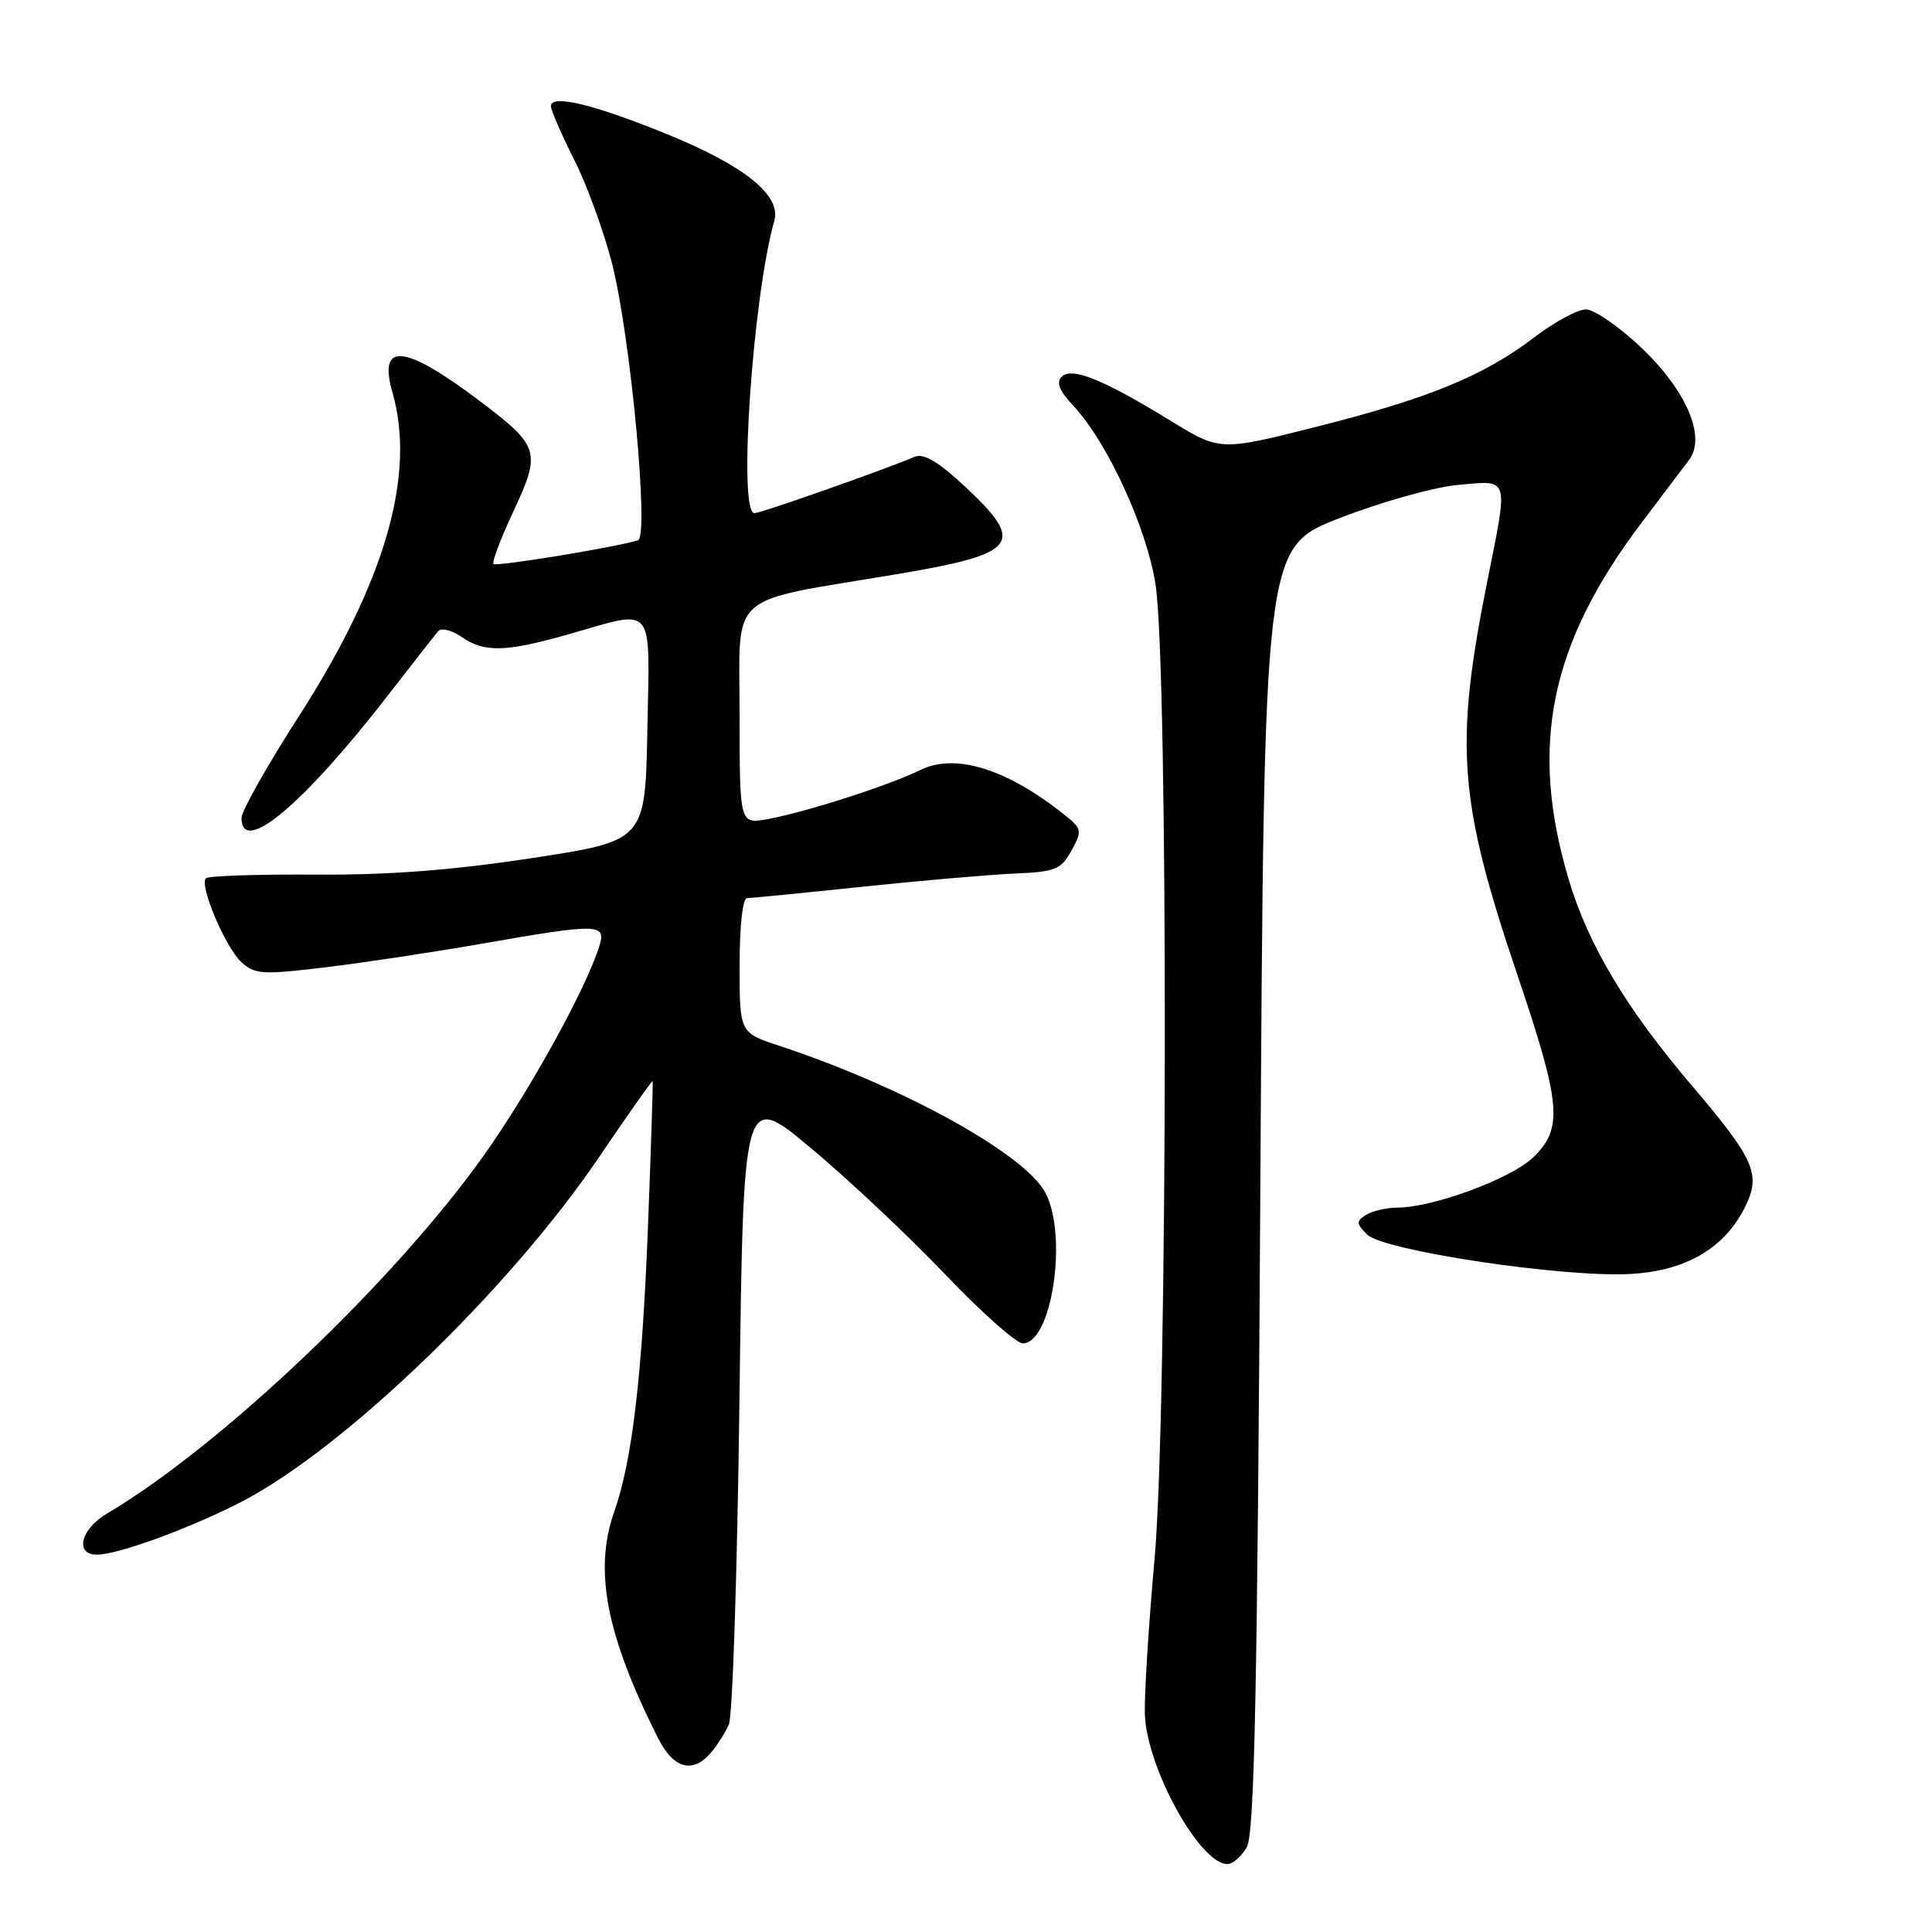 <?xml version="1.0" encoding="UTF-8" standalone="no"?>
<!DOCTYPE svg PUBLIC "-//W3C//DTD SVG 1.1//EN" "http://www.w3.org/Graphics/SVG/1.1/DTD/svg11.dtd" >
<svg xmlns="http://www.w3.org/2000/svg" xmlns:xlink="http://www.w3.org/1999/xlink" version="1.1" viewBox="0 0 256 256">
 <g >
 <path fill="currentColor"
d=" M 165.21 244.75 C 166.22 242.99 166.61 224.17 167.00 157.53 C 167.50 72.55 167.50 72.55 177.48 68.66 C 183.00 66.51 190.03 64.54 193.23 64.25 C 200.07 63.63 199.88 63.01 197.08 77.00 C 192.70 98.84 193.26 106.11 201.05 129.14 C 206.88 146.39 207.15 149.52 203.13 153.38 C 200.18 156.20 189.92 159.99 185.16 160.02 C 183.70 160.02 181.82 160.46 181.00 160.98 C 179.68 161.81 179.70 162.13 181.15 163.58 C 183.29 165.72 207.08 169.29 216.01 168.81 C 223.42 168.41 228.61 165.35 231.30 159.79 C 233.34 155.58 232.45 153.57 224.25 143.93 C 215.47 133.62 210.45 125.23 207.86 116.53 C 202.58 98.80 205.36 85.28 217.64 69.10 C 220.31 65.58 223.09 61.90 223.82 60.93 C 226.10 57.87 223.46 51.72 217.40 45.99 C 214.50 43.25 211.23 41.00 210.14 41.00 C 209.05 41.00 206.01 42.64 203.38 44.64 C 196.65 49.78 189.44 52.75 174.59 56.51 C 161.67 59.78 161.67 59.78 155.09 55.74 C 146.12 50.24 142.01 48.59 140.67 49.93 C 139.93 50.67 140.37 51.80 142.20 53.74 C 146.75 58.59 152.01 70.06 153.13 77.55 C 154.82 88.86 154.72 187.35 152.99 206.50 C 152.20 215.30 151.62 224.58 151.70 227.13 C 151.92 234.19 158.97 247.00 162.64 247.00 C 163.35 247.00 164.51 245.99 165.21 244.75 Z  M 94.19 232.25 C 95.02 231.29 96.09 229.60 96.58 228.50 C 97.07 227.40 97.70 208.08 97.98 185.57 C 98.50 144.64 98.50 144.64 107.50 152.17 C 112.45 156.31 120.43 163.81 125.23 168.85 C 130.03 173.88 134.66 178.00 135.53 178.00 C 139.36 178.00 141.51 163.83 138.55 158.10 C 135.89 152.95 119.73 144.01 103.25 138.57 C 98.00 136.84 98.00 136.84 98.00 127.92 C 98.00 122.67 98.41 119.00 98.99 119.00 C 99.54 119.00 106.40 118.33 114.24 117.50 C 122.09 116.68 131.19 115.89 134.47 115.75 C 139.84 115.52 140.59 115.22 141.97 112.71 C 143.43 110.06 143.38 109.82 141.00 107.93 C 133.44 101.89 126.59 99.76 122.00 102.01 C 117.77 104.08 106.90 107.58 101.75 108.53 C 98.00 109.22 98.00 109.22 98.00 94.71 C 98.00 78.13 96.02 79.91 118.78 76.09 C 134.89 73.39 135.96 72.04 127.95 64.55 C 124.34 61.17 122.41 60.03 121.20 60.53 C 116.71 62.41 100.81 68.00 99.96 68.00 C 97.78 68.00 99.72 39.46 102.60 29.26 C 103.55 25.89 98.67 21.96 88.32 17.75 C 78.72 13.84 73.00 12.46 73.00 14.05 C 73.00 14.61 74.39 17.80 76.08 21.16 C 77.78 24.52 80.04 30.75 81.12 35.00 C 83.56 44.67 86.03 71.07 84.54 71.58 C 81.97 72.45 65.78 75.11 65.39 74.73 C 65.16 74.49 66.35 71.33 68.05 67.71 C 71.72 59.86 71.49 59.12 63.59 53.15 C 53.55 45.58 50.06 45.24 52.01 52.03 C 55.13 62.91 51.02 77.14 39.63 94.86 C 35.43 101.39 32.00 107.47 32.00 108.37 C 32.00 113.50 40.21 106.61 51.51 92.00 C 54.70 87.88 57.65 84.11 58.07 83.63 C 58.49 83.16 59.87 83.50 61.14 84.38 C 64.16 86.50 67.03 86.42 75.50 84.00 C 86.90 80.74 86.10 79.75 85.78 96.70 C 85.50 111.41 85.50 111.41 70.50 113.70 C 59.87 115.32 51.48 115.96 41.69 115.89 C 34.09 115.84 27.61 116.06 27.29 116.37 C 26.37 117.30 29.88 125.58 32.02 127.52 C 33.79 129.12 34.83 129.18 43.24 128.16 C 48.33 127.54 57.67 126.13 64.00 125.02 C 79.20 122.36 80.32 122.38 79.45 125.25 C 77.78 130.77 70.34 144.29 64.20 152.97 C 52.38 169.66 29.29 191.63 14.15 200.57 C 10.68 202.62 9.87 206.00 12.84 206.00 C 15.57 206.00 24.67 202.70 31.62 199.19 C 45.25 192.31 67.41 171.01 79.43 153.25 C 83.24 147.62 86.41 143.13 86.48 143.26 C 86.54 143.39 86.27 152.05 85.86 162.50 C 85.09 182.37 83.76 193.58 81.40 200.27 C 78.66 208.05 80.29 216.56 87.16 230.25 C 89.22 234.36 91.76 235.08 94.19 232.25 Z "/>
</g>
</svg>